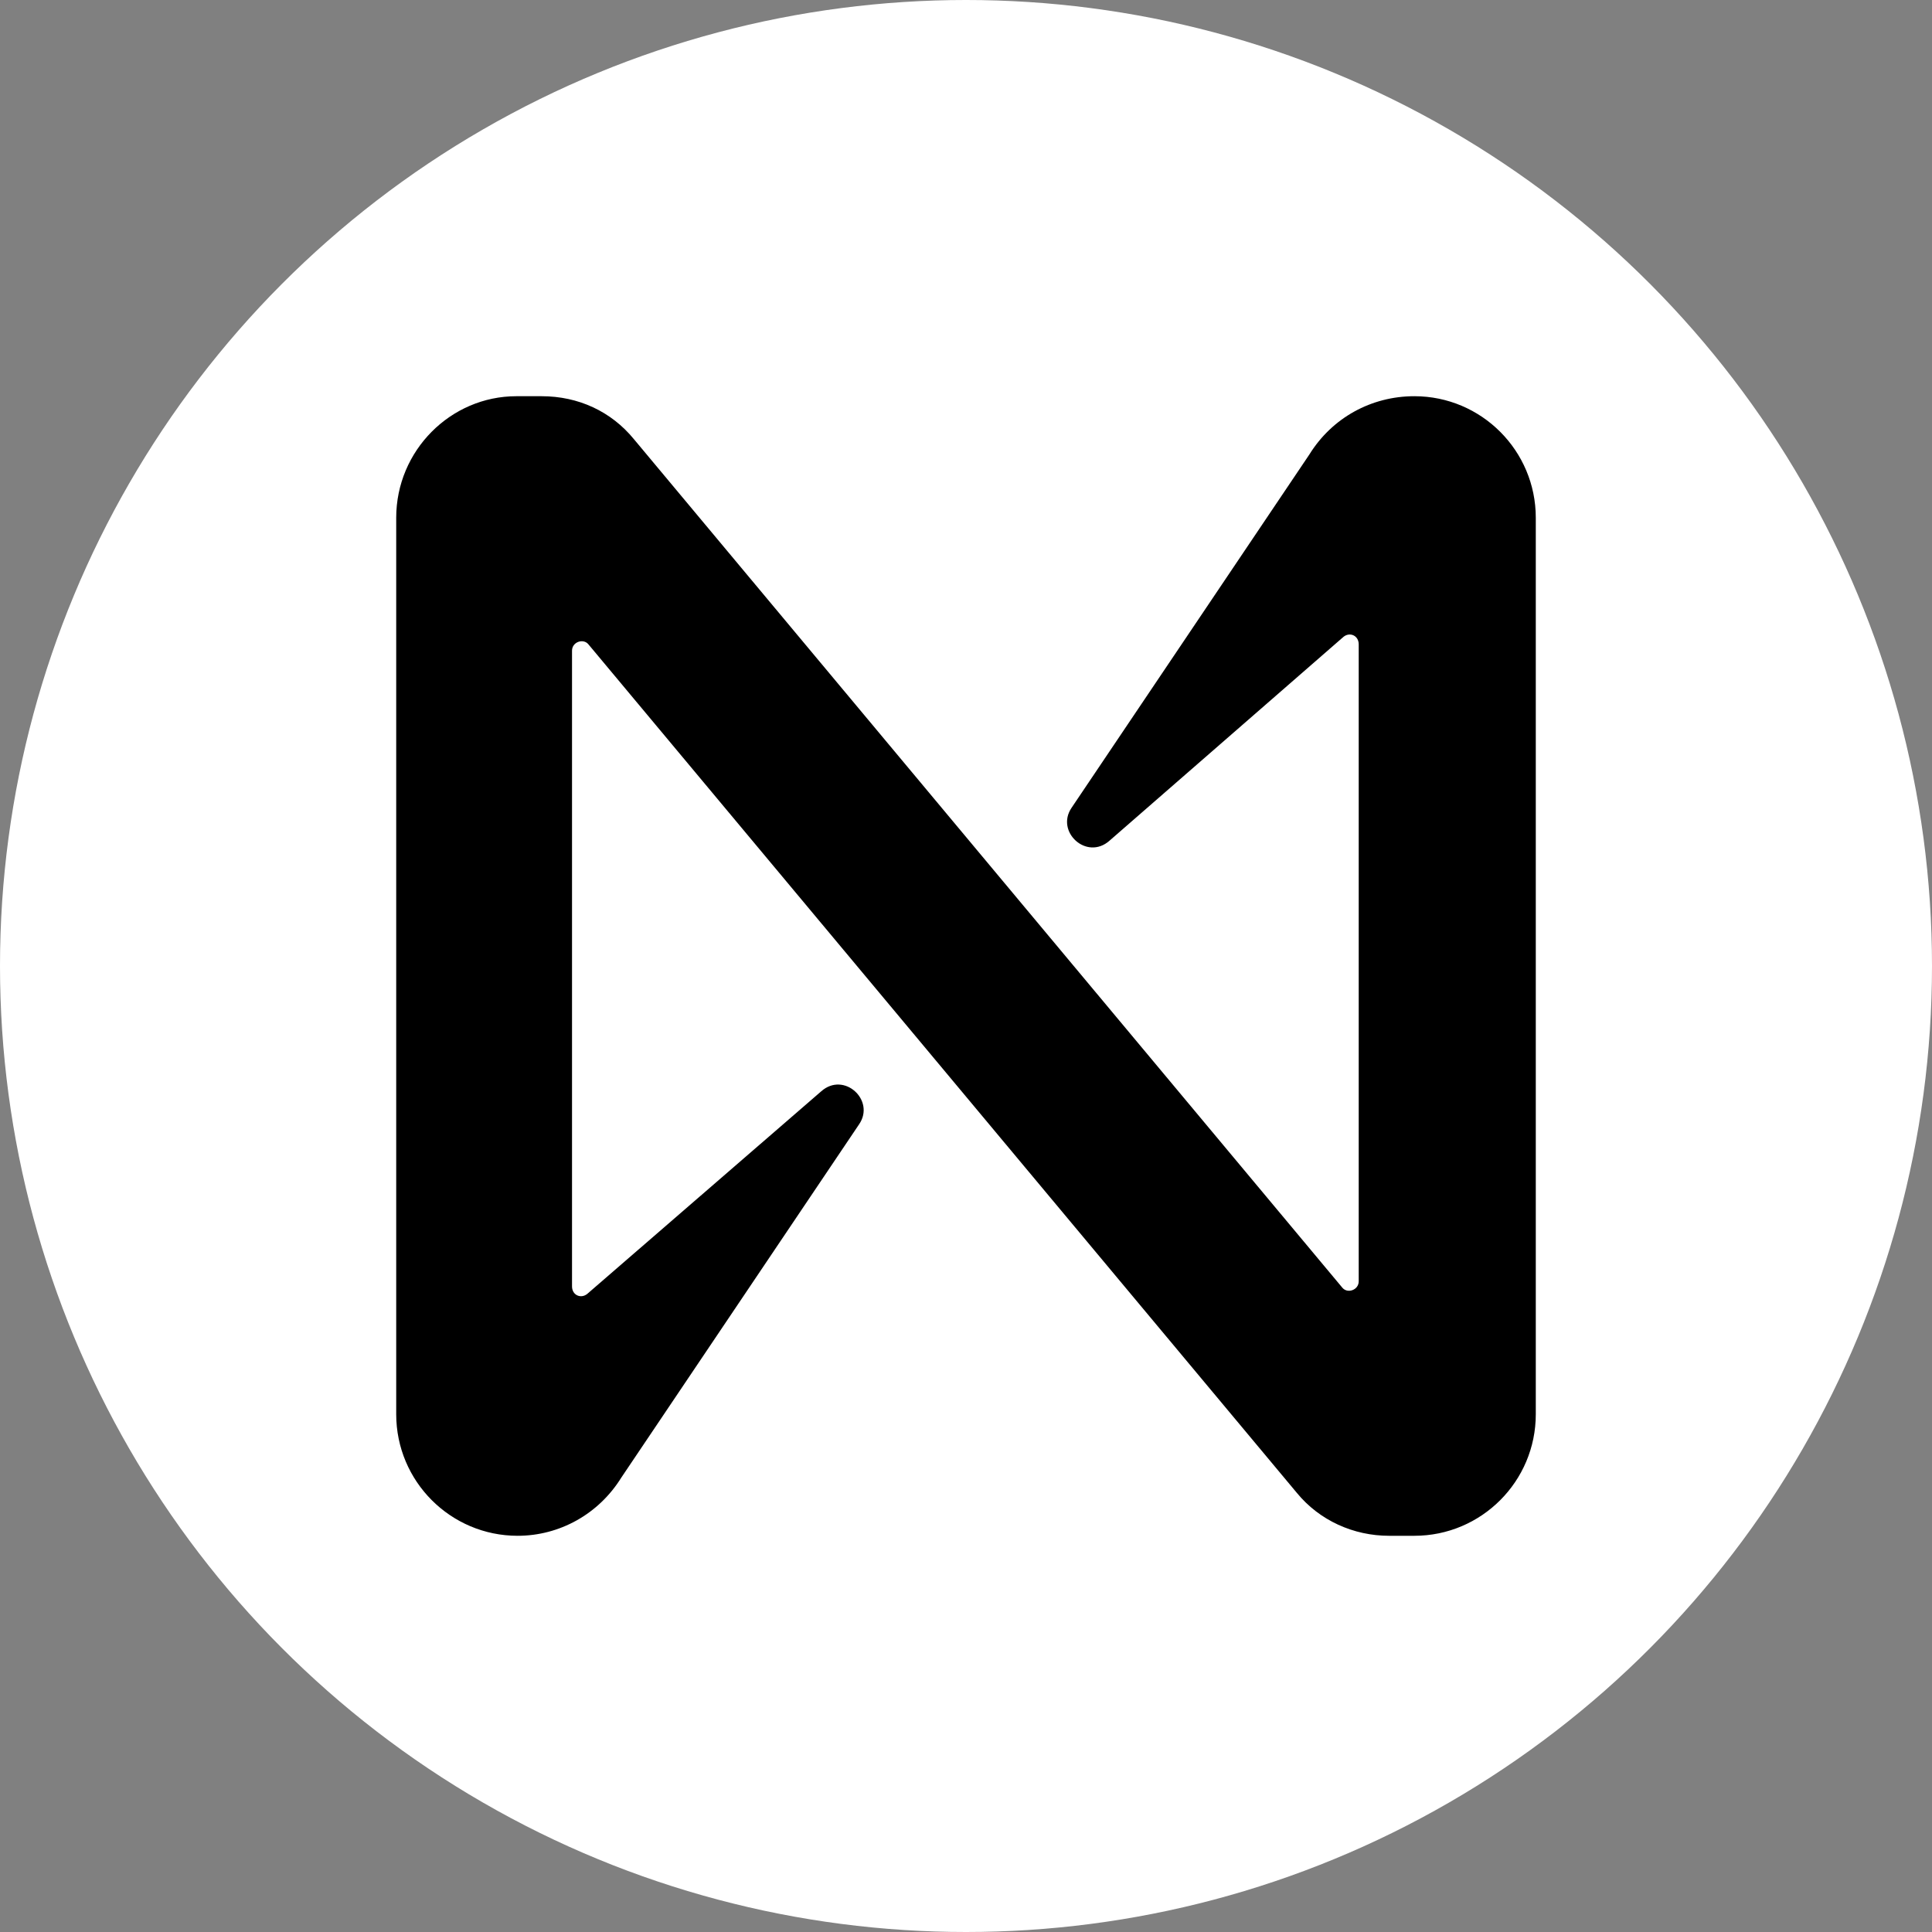 <svg width="512" height="512" viewBox="0 0 512 512" fill="none" xmlns="http://www.w3.org/2000/svg">
<rect x="0" y="0" width="512" height="512" fill="#808080" stroke="none"/>
<circle cx="256" cy="256" r="256" fill="white"/>
<path d="M347.002 120.436L283.988 214.056C279.63 220.431 288.01 228.149 294.043 222.78L356.052 168.756C357.728 167.413 360.074 168.42 360.074 170.769V339.553C360.074 341.902 357.058 342.909 355.717 341.231L168.014 116.409C161.981 109.027 153.266 105 143.546 105H136.842C119.413 105 105 119.429 105 137.213V374.787C105 392.571 119.413 407 137.178 407C148.239 407 158.629 401.296 164.663 391.564L227.677 297.944C232.034 291.569 223.655 283.851 217.622 289.22L155.613 342.909C153.937 344.251 151.59 343.244 151.59 340.896V172.447C151.59 170.098 154.607 169.091 155.948 170.769L343.65 395.591C349.684 402.973 358.734 407 368.119 407H374.822C392.587 407 407 392.571 407 374.787V137.213C407 119.429 392.587 105 374.822 105C363.426 105 353.036 110.704 347.002 120.436Z" fill="black"/>
</svg>
